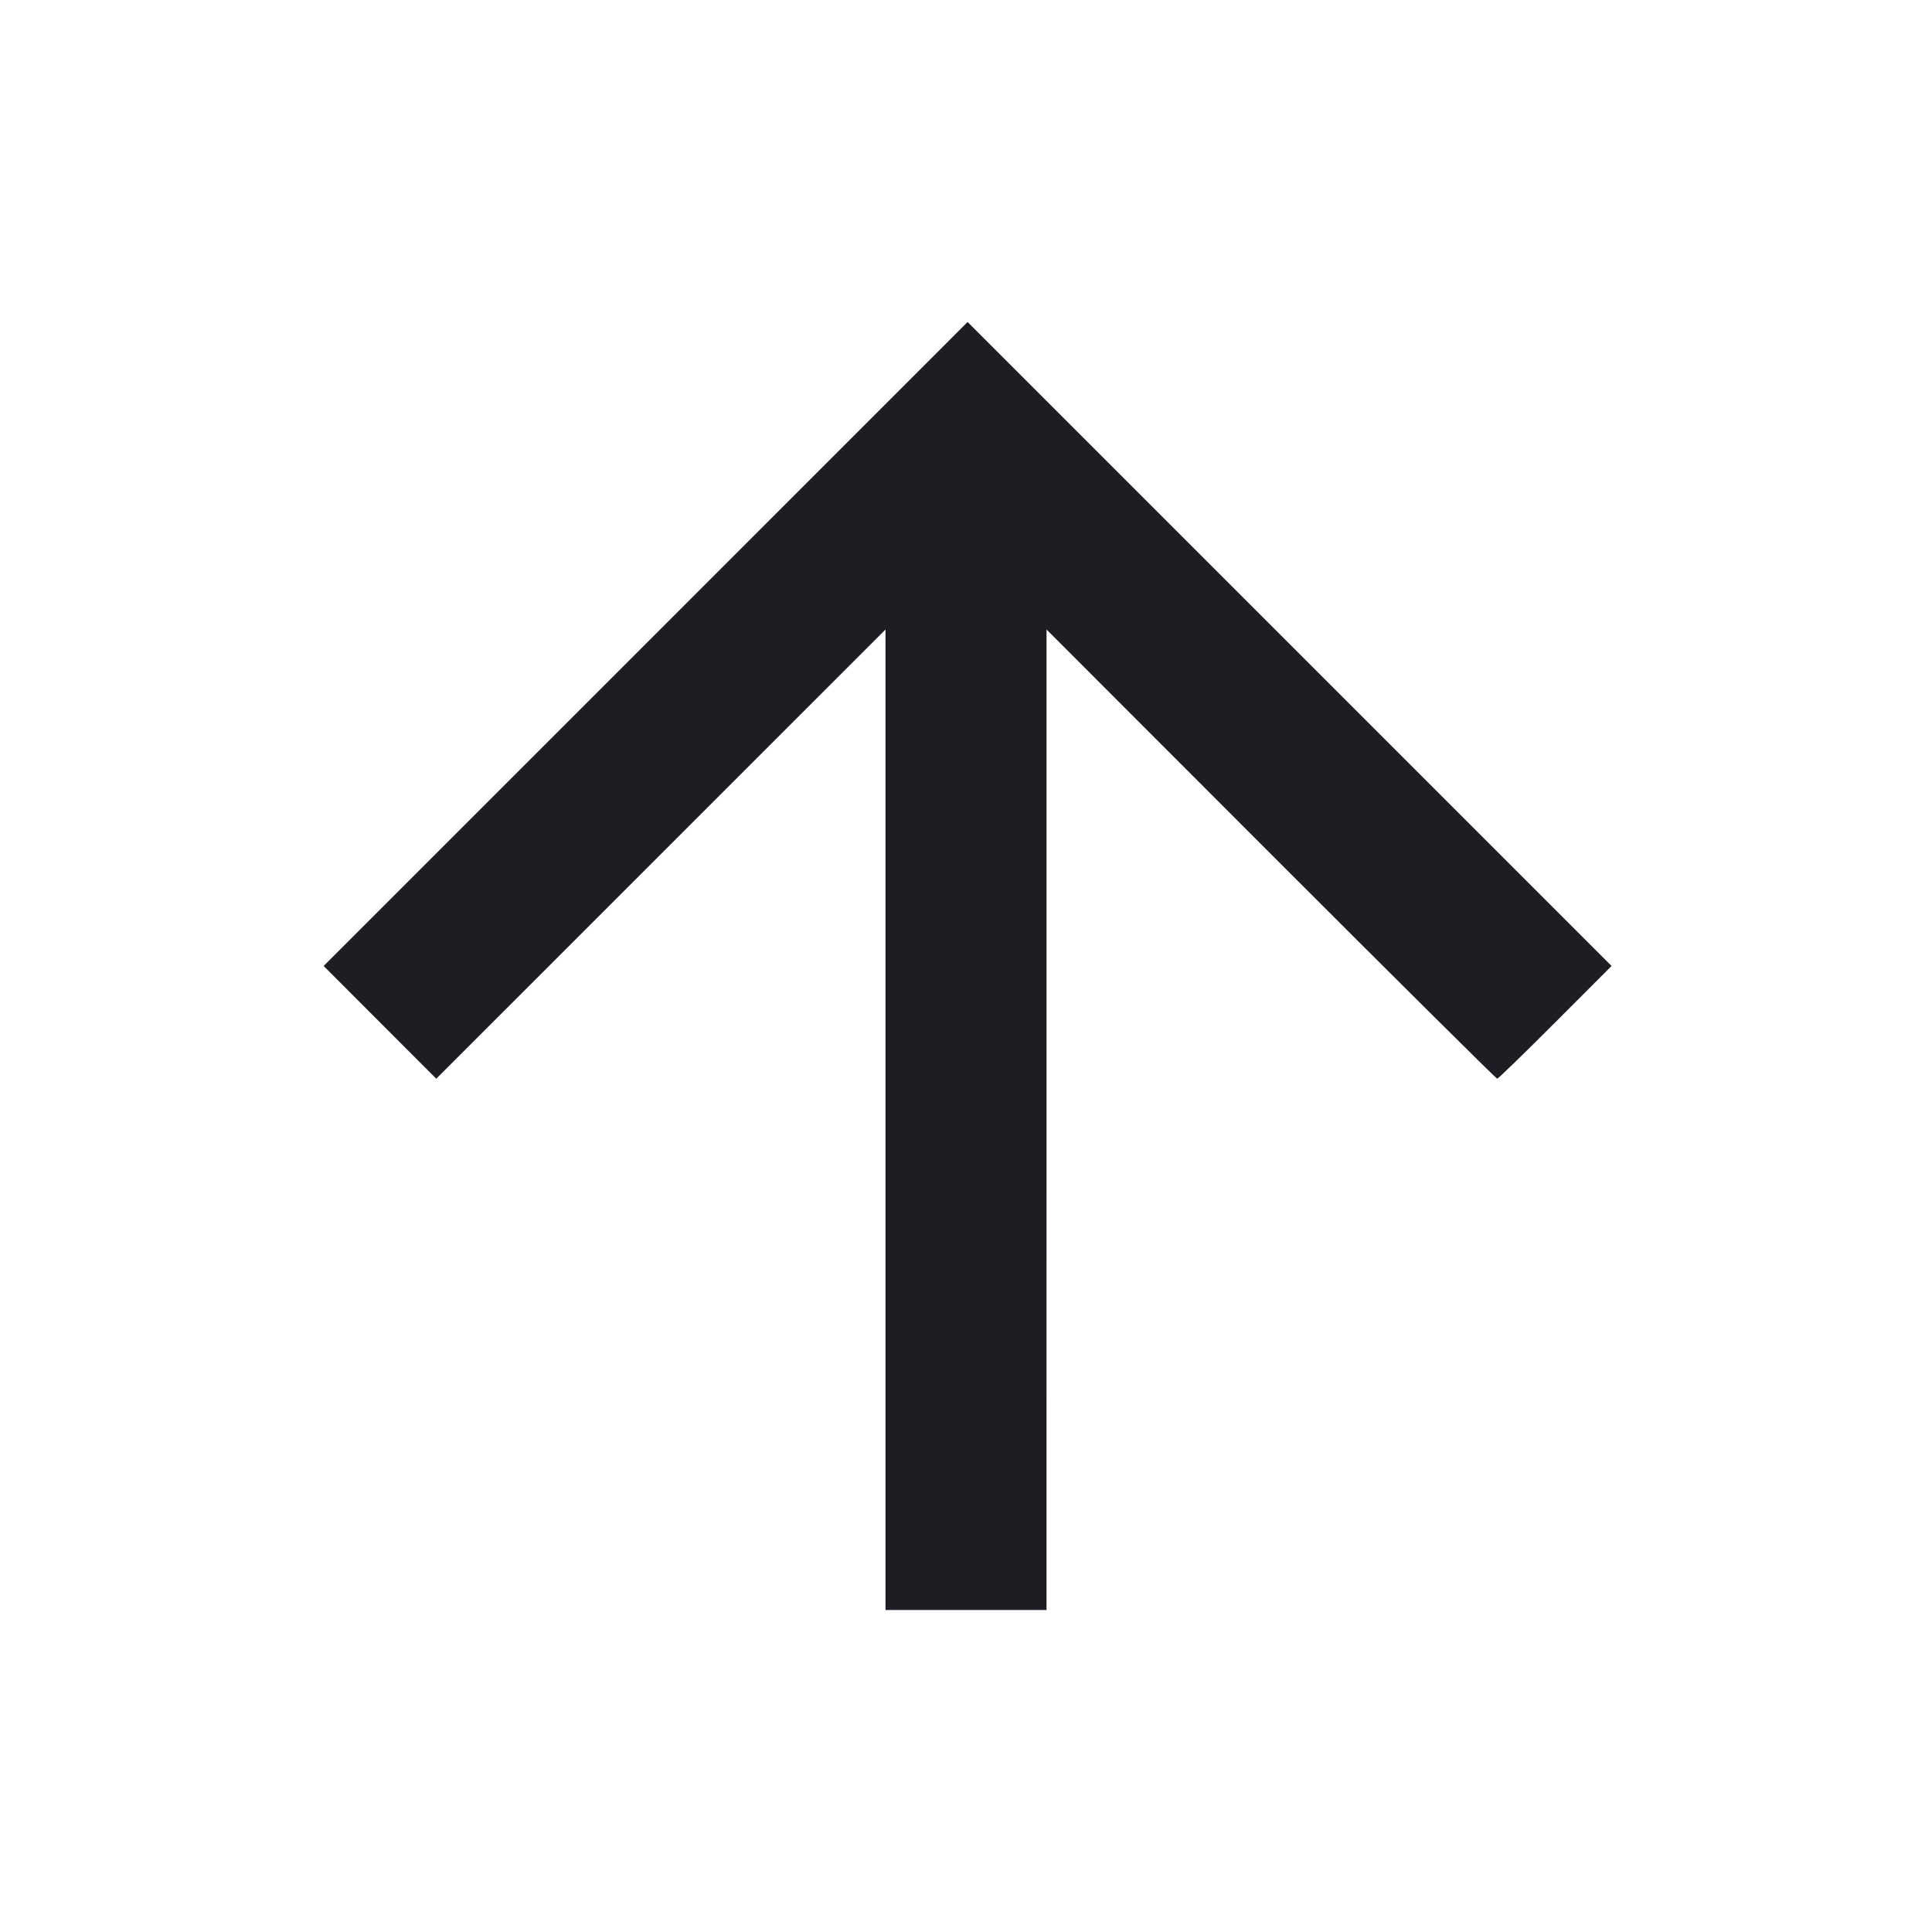 <svg viewBox="0 0 2400 2400" fill="none" xmlns="http://www.w3.org/2000/svg"><path d="M802.020 799.980 L 402.050 1199.965 471.998 1269.998 L 541.946 1340.032 820.973 1061.027 L 1100.000 782.021 1100.000 1391.011 L 1100.000 2000.000 1200.000 2000.000 L 1300.000 2000.000 1300.026 1391.000 L 1300.053 782.000 1578.854 1061.000 C 1732.195 1214.450,1858.652 1340.000,1859.871 1340.000 C 1861.089 1340.000,1893.556 1308.491,1932.020 1269.980 L 2001.955 1199.960 1601.972 799.977 L 1201.990 399.995 802.020 799.980 " fill="#1D1E23" stroke="none" fill-rule="evenodd"/></svg>